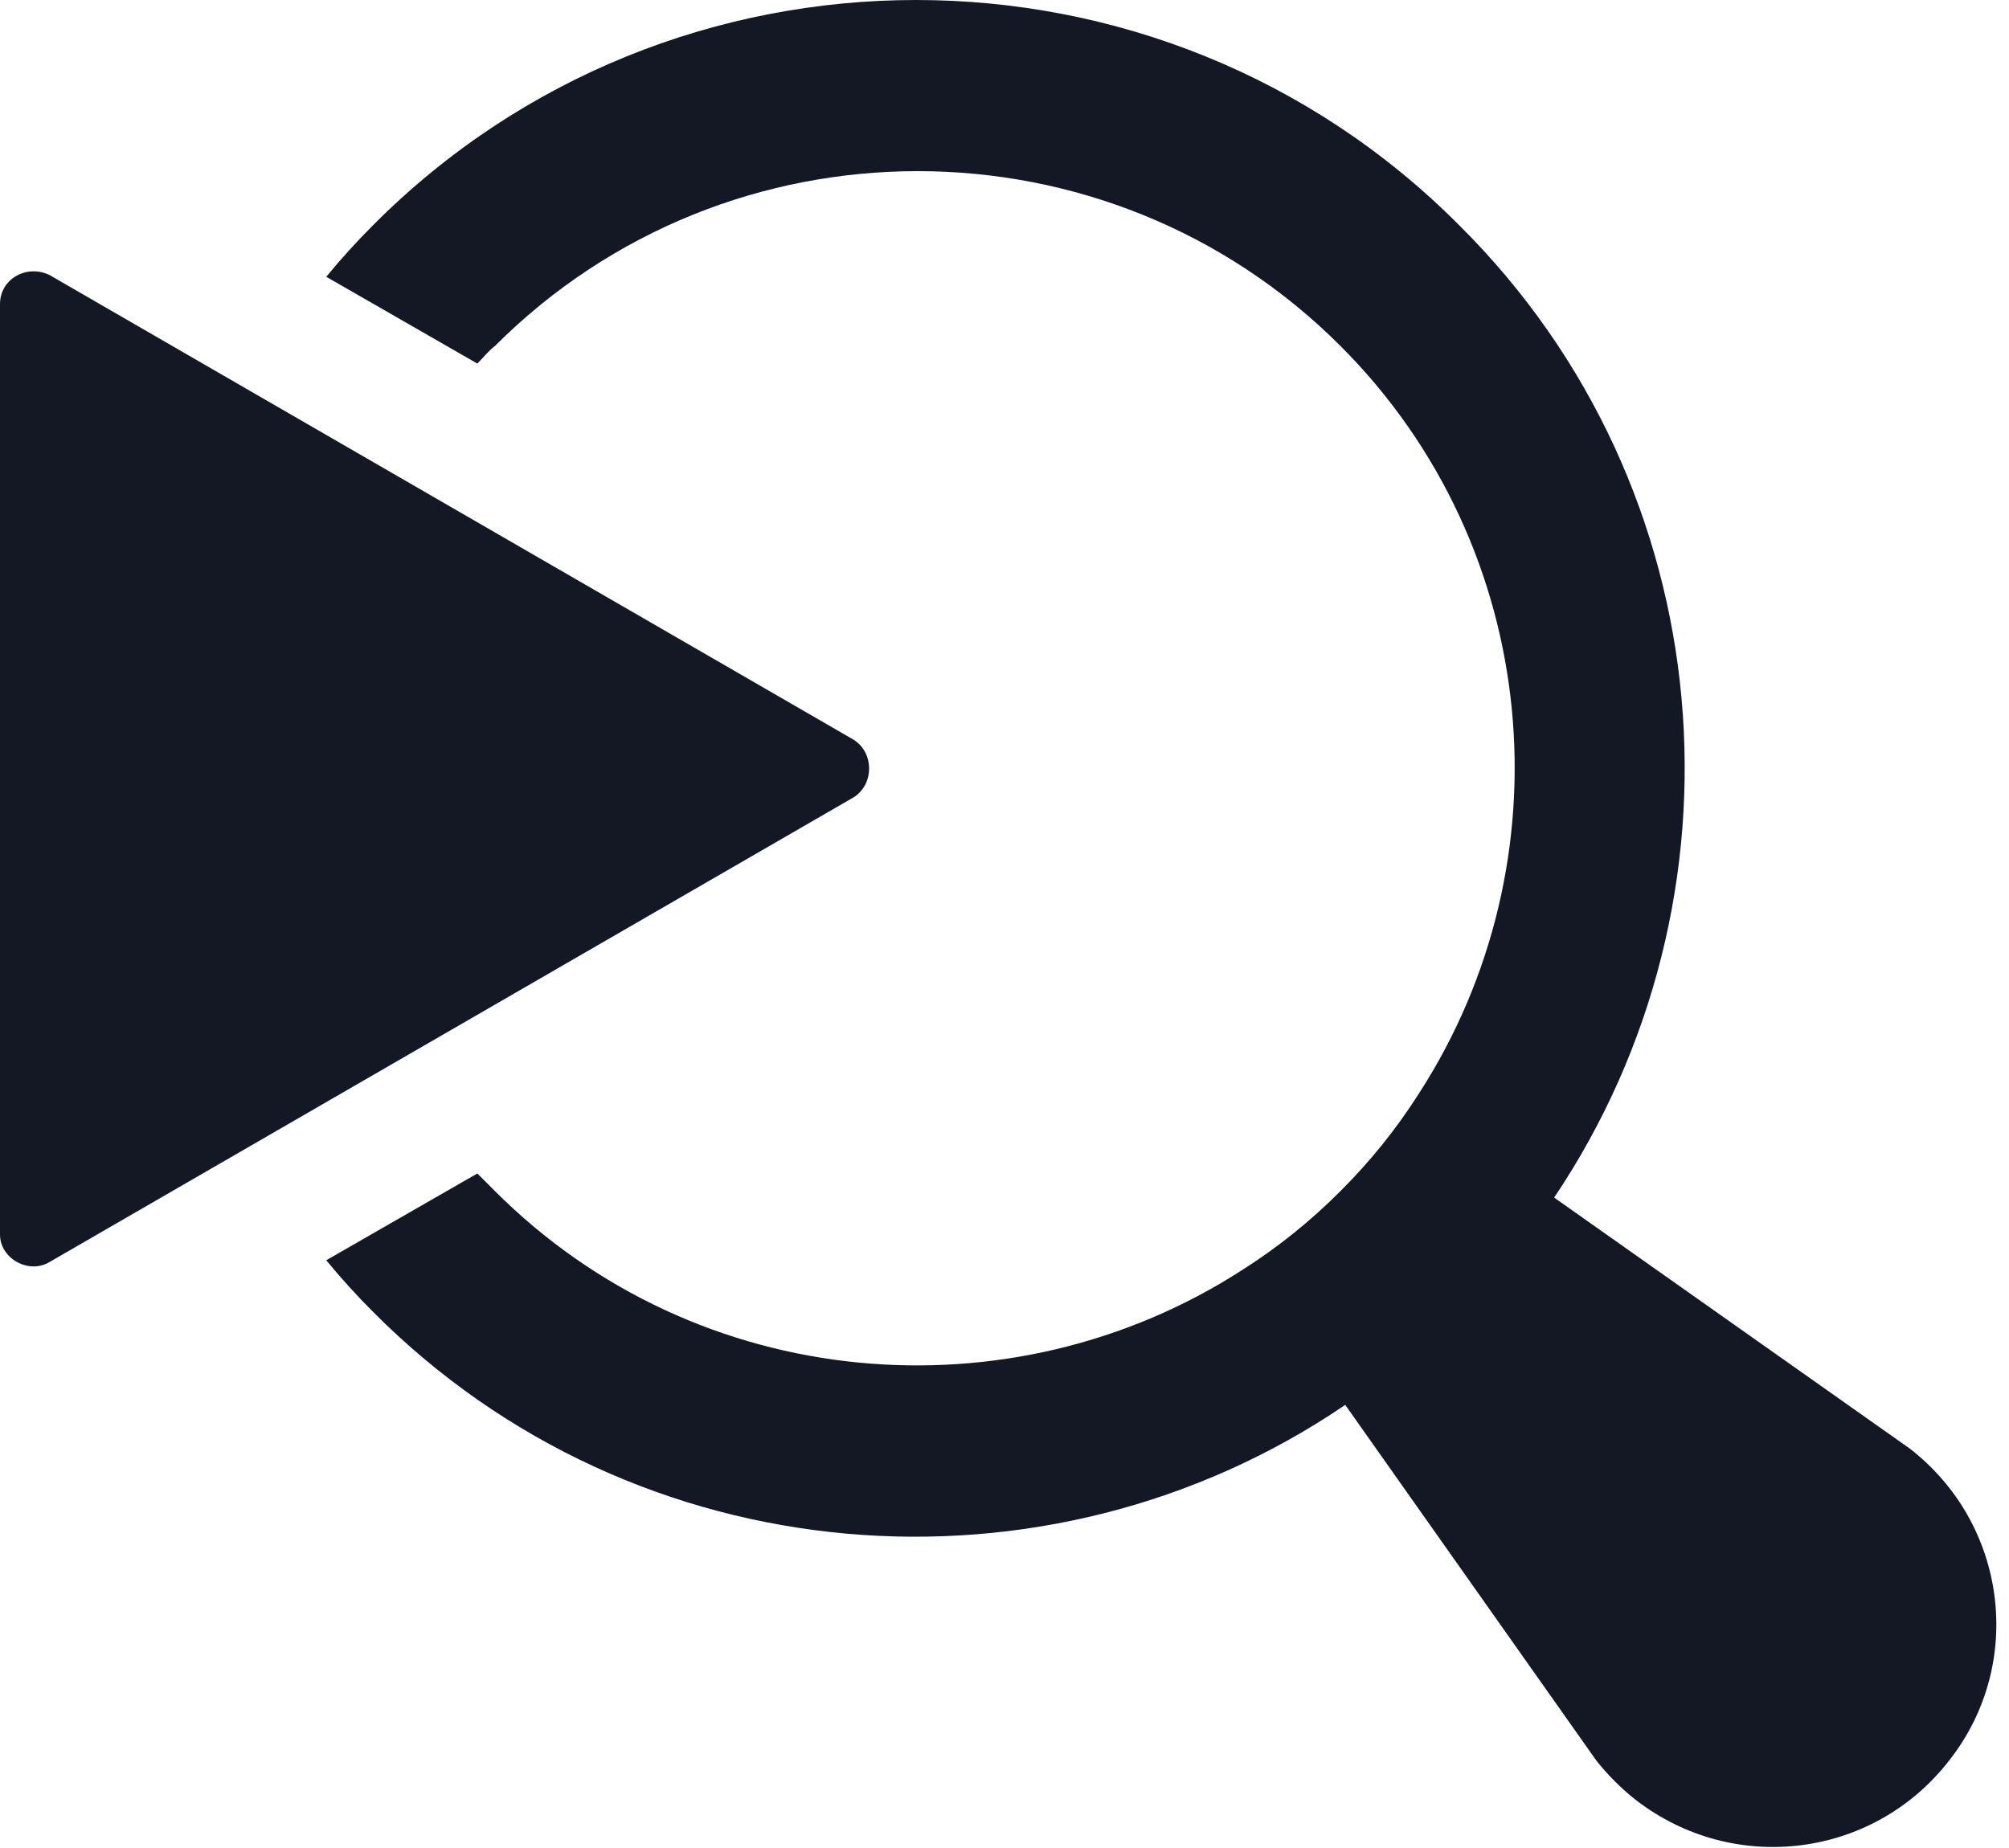 <svg width="125" height="115" viewBox="0 0 125 115" fill="none" xmlns="http://www.w3.org/2000/svg">
<path d="M53.1 49.625L3.1 78.525C1.8 79.325 0 78.325 0 76.825V18.925C0 17.325 1.7 16.425 3.1 17.125L53.1 46.025C54.4 46.825 54.4 48.825 53.1 49.625Z" fill="#141824"/>
<path d="M118.8 90.125L96.7 74.525C109.2 55.925 107.3 30.425 90.8 14.025C72.2 -4.675 41.8 -4.675 23.2 14.025C22.2 15.025 21.2 16.125 20.3 17.225L29.7 22.625C30.1 22.225 30.4 21.825 30.8 21.525C45.3 7.025 68.9 7.025 83.4 21.525C96 34.125 97.6 53.625 88.3 68.025C86.9 70.225 85.3 72.225 83.4 74.125C81.5 76.025 79.5 77.625 77.3 79.025C62.9 88.325 43.4 86.725 30.8 74.125C30.4 73.725 30.1 73.425 29.7 73.025L20.3 78.425C21.2 79.525 22.2 80.625 23.2 81.625C39.6 98.125 65.2 100.025 83.7 87.425L99.3 109.525C100 110.425 100.9 111.325 101.8 112.025C107.9 116.725 116.6 115.625 121.3 109.525C126 103.525 124.9 94.825 118.8 90.125Z" fill="#141824"/>
</svg>
